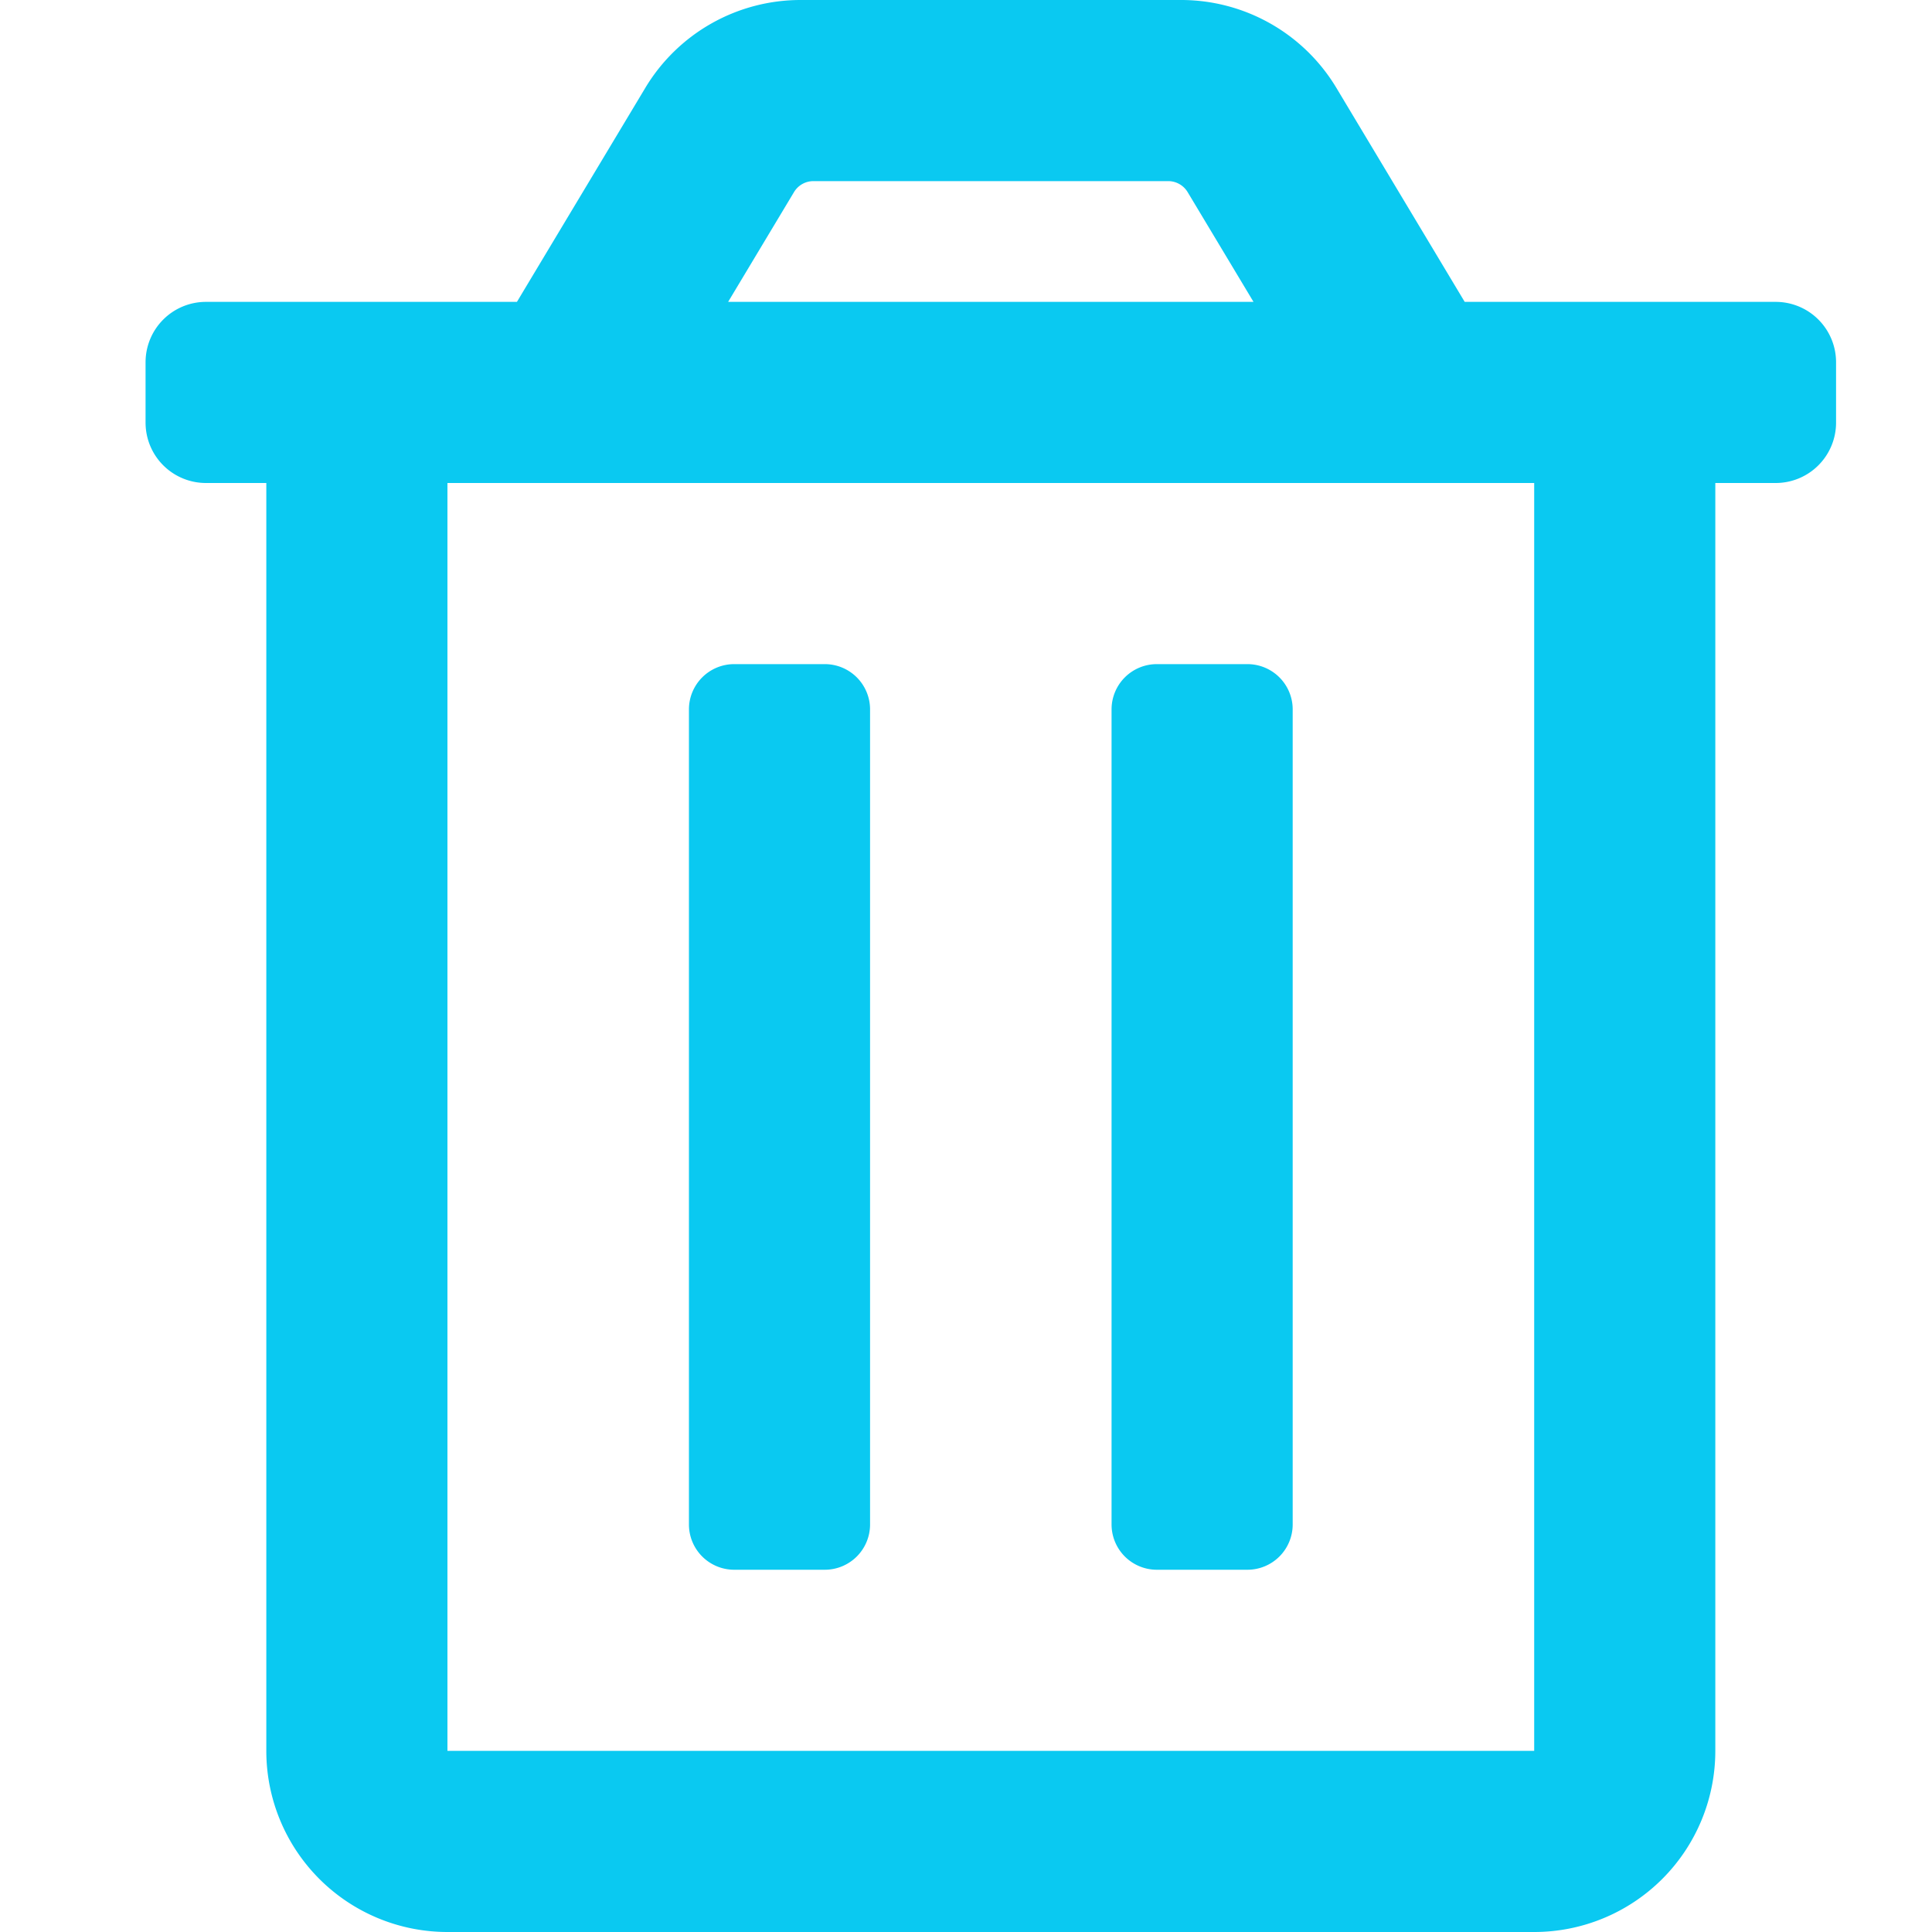 <?xml version="1.0" encoding="UTF-8" standalone="no"?>
<svg
   viewBox="0 0 32 32"
   version="1.1"
   id="svg832"
   sodipodi:docname="delete32.svg"
   width="32"
   height="32"
   inkscape:version="1.1-dev (0486c1a, 2020-10-10)"
   xmlns:inkscape="http://www.inkscape.org/namespaces/inkscape"
   xmlns:sodipodi="http://sodipodi.sourceforge.net/DTD/sodipodi-0.dtd"
   xmlns="http://www.w3.org/2000/svg"
   xmlns:svg="http://www.w3.org/2000/svg">
  <defs
     id="defs836" />
  <sodipodi:namedview
     pagecolor="#ffffff"
     bordercolor="#666666"
     borderopacity="1"
     objecttolerance="10"
     gridtolerance="10"
     guidetolerance="10"
     inkscape:pageopacity="0"
     inkscape:pageshadow="2"
     inkscape:window-width="1944"
     inkscape:window-height="1183"
     id="namedview834"
     showgrid="false"
     height="16px"
     inkscape:zoom="2.4329258"
     inkscape:cx="224.01012"
     inkscape:cy="25.689234"
     inkscape:window-x="61"
     inkscape:window-y="23"
     inkscape:window-maximized="0"
     inkscape:current-layer="svg832" />
  <!-- Font Awesome Free 5.15.2 by @fontawesome - https://fontawesome.com License - https://fontawesome.com/license/free (Icons: CC BY 4.0, Fonts: SIL OFL 1.1, Code: MIT License) -->
  <path
     d="m 19.161,26 h 1.5 a 0.75,0.75 0 0 0 0.75,-0.75 V 11.75 a 0.75,0.75 0 0 0 -0.75,-0.75 h -1.5 a 0.75,0.75 0 0 0 -0.75,0.75 v 13.5 a 0.75,0.75 0 0 0 0.75,0.75 z M 29.411,5 h -5.151 l -2.125,-3.544 A 3,3 0 0 0 19.562,-5.1025706e-6 h -6.301 A 3,3 0 0 0 10.688,1.456 L 8.562,5 H 3.411 a 1,1 0 0 0 -1,1 v 1 a 1,1 0 0 0 1,1 H 4.411 V 29 a 3,3 0 0 0 3,3 H 25.411 a 3,3 0 0 0 3,-3 V 8 h 1 a 1,1 0 0 0 1,-1 V 6 a 1,1 0 0 0 -1,-1 z M 13.151,3.182 a 0.375,0.375 0 0 1 0.323,-0.182 h 5.875 a 0.375,0.375 0 0 1 0.322,0.182 l 1.091,1.818 H 12.06 Z M 25.411,29 H 7.411 V 8 H 25.411 Z m -13.25,-3 h 1.5 a 0.75,0.75 0 0 0 0.75,-0.75 V 11.75 a 0.75,0.75 0 0 0 -0.75,-0.75 h -1.5 a 0.75,0.75 0 0 0 -0.75,0.75 v 13.5 a 0.75,0.75 0 0 0 0.75,0.75 z"
     id="path830"
     style="fill:#0ac9f1;fill-opacity:1;stroke-width:0.062" />
</svg>
